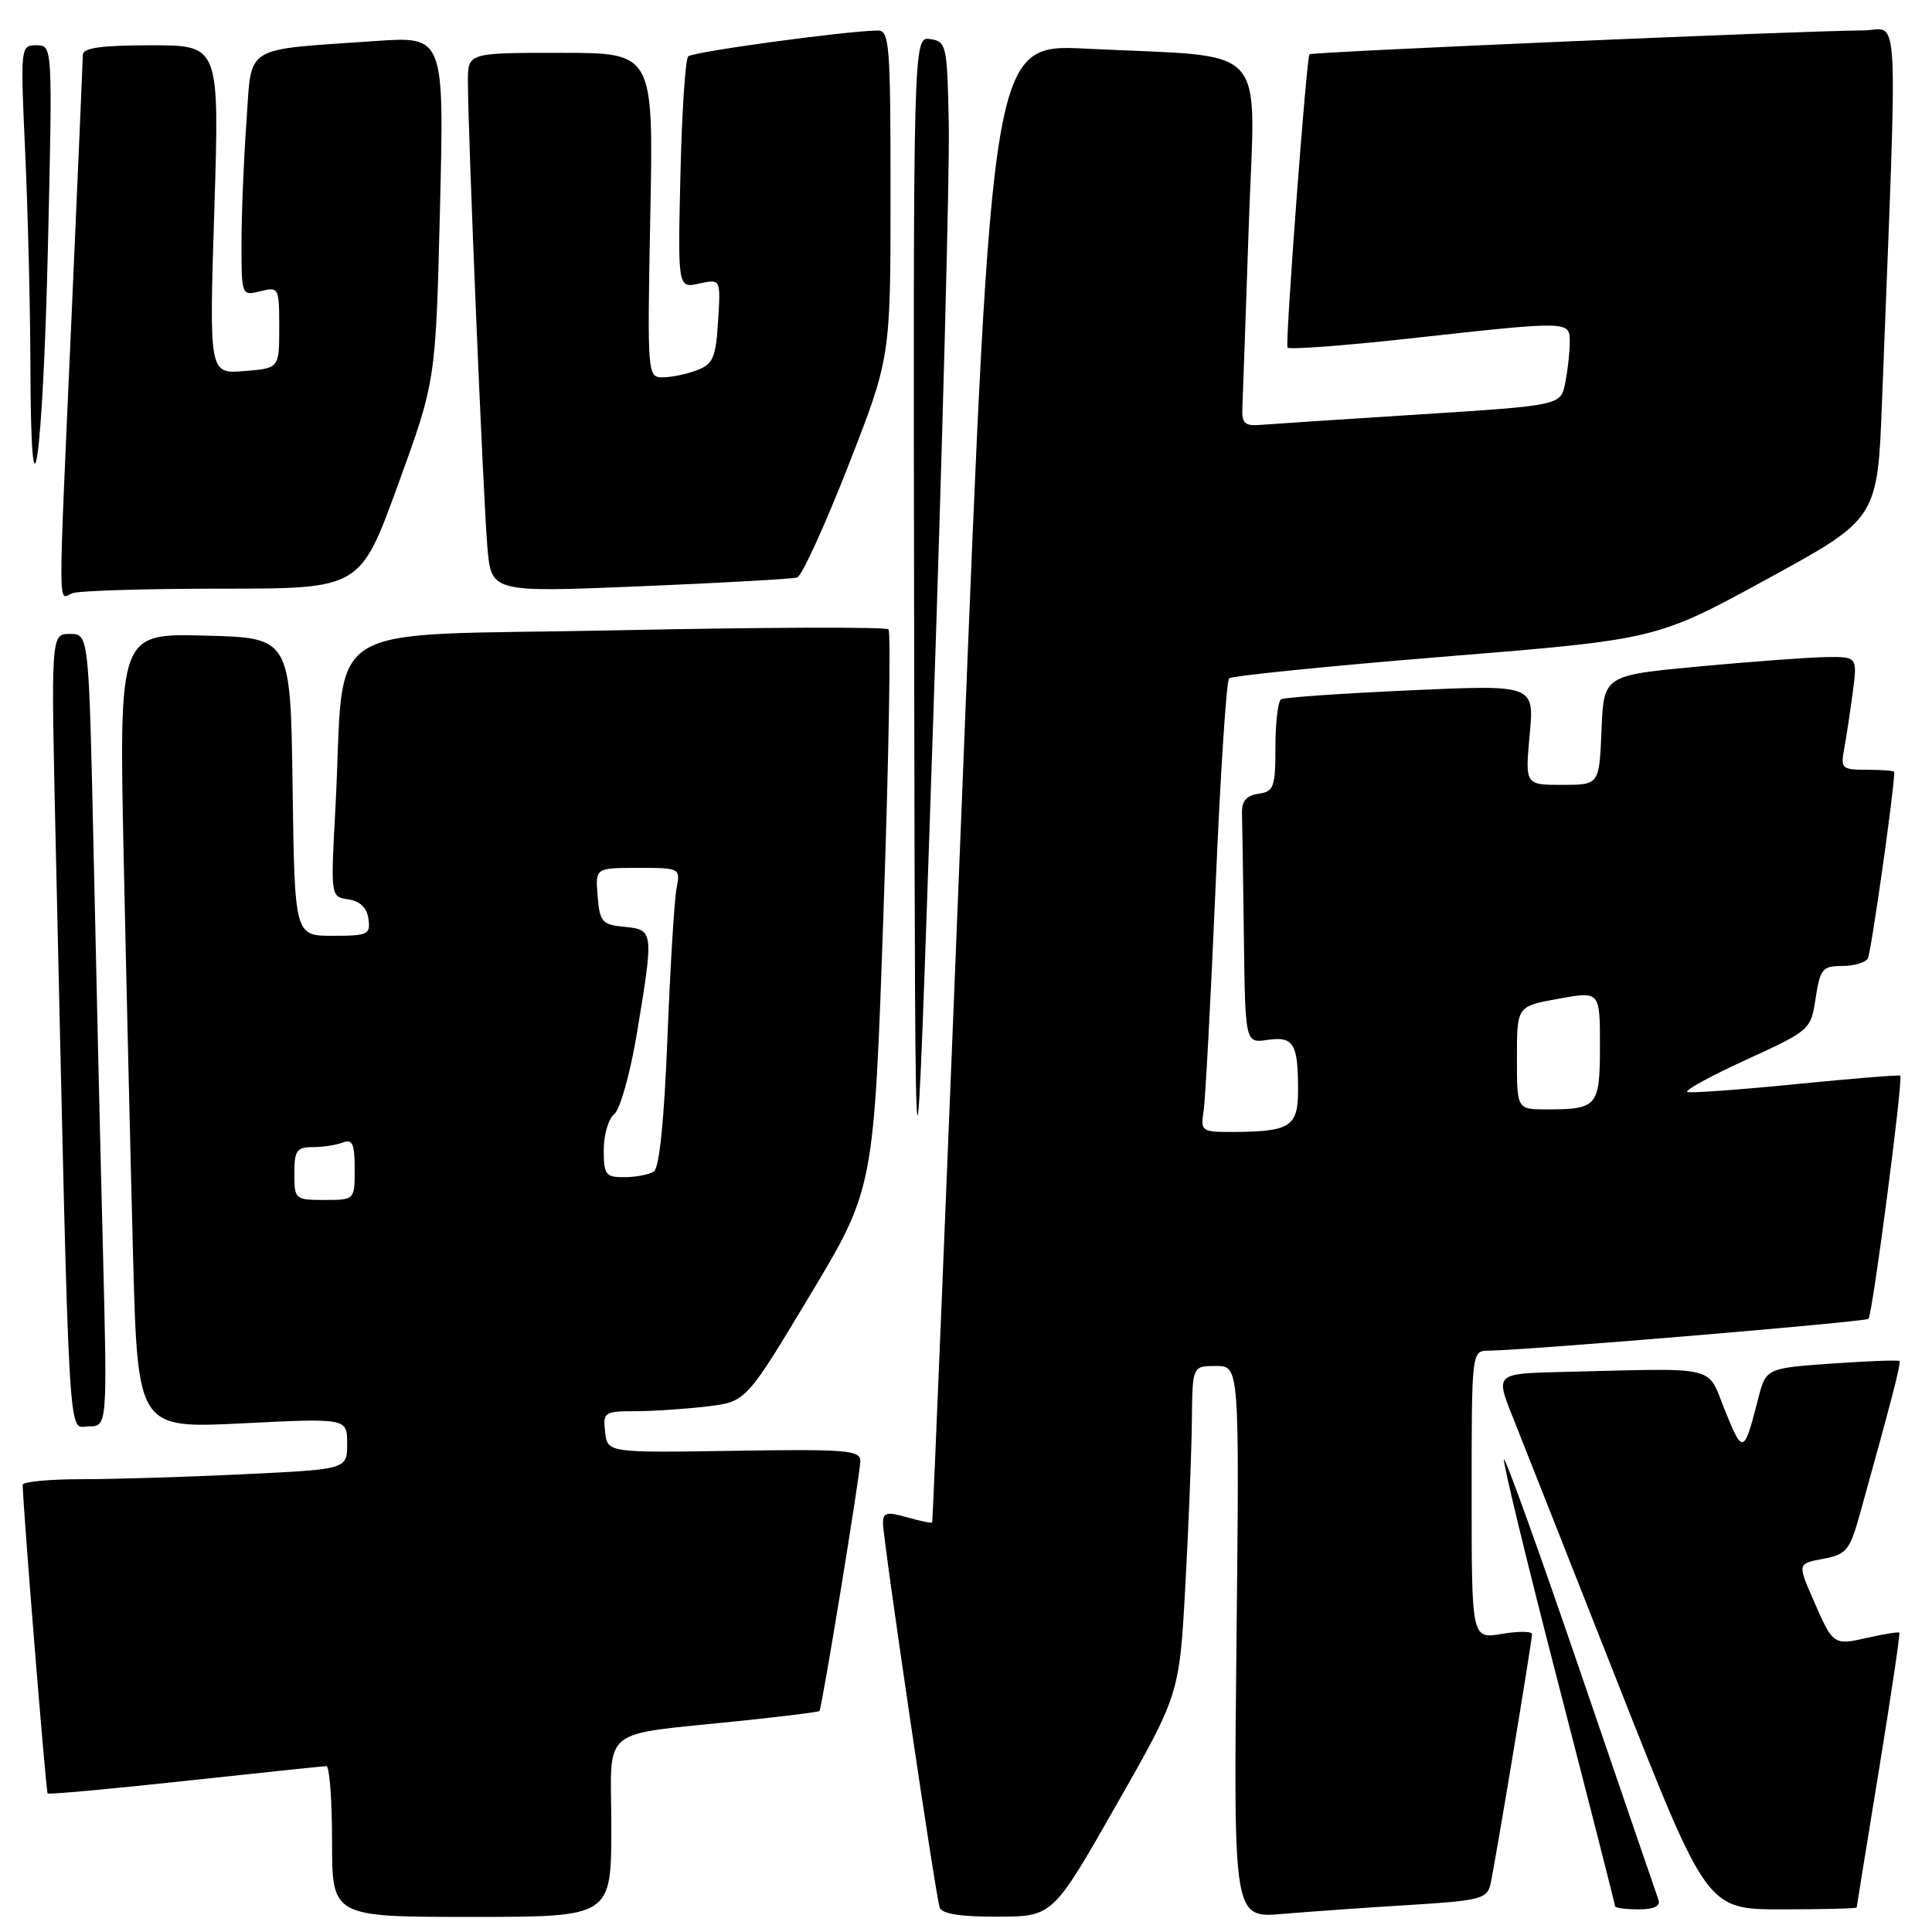 <?xml version="1.0" encoding="UTF-8" standalone="no"?>
<!DOCTYPE svg PUBLIC "-//W3C//DTD SVG 1.1//EN" "http://www.w3.org/Graphics/SVG/1.1/DTD/svg11.dtd" >
<svg xmlns="http://www.w3.org/2000/svg" xmlns:xlink="http://www.w3.org/1999/xlink" version="1.1" viewBox="0 0 256 256">
 <g >
 <path fill="currentColor"
d=" M 81.00 242.09 C 81.00 228.45 79.05 230.03 98.44 227.99 C 103.91 227.42 108.47 226.85 108.58 226.72 C 108.91 226.33 114.00 195.23 114.00 193.57 C 114.00 192.16 112.04 192.00 97.25 192.24 C 80.50 192.50 80.50 192.50 80.18 189.75 C 79.88 187.13 80.07 187.00 84.18 186.99 C 86.56 186.99 90.83 186.70 93.68 186.36 C 98.86 185.74 98.86 185.74 107.33 171.62 C 115.81 157.50 115.81 157.50 117.07 120.75 C 117.77 100.54 118.06 83.73 117.73 83.39 C 117.39 83.06 101.15 83.11 81.64 83.52 C 41.36 84.36 45.82 81.52 44.44 107.17 C 43.81 118.84 43.81 118.84 46.16 119.17 C 47.70 119.39 48.61 120.27 48.82 121.75 C 49.11 123.83 48.75 124.00 44.09 124.00 C 39.04 124.00 39.04 124.00 38.77 104.25 C 38.50 84.50 38.50 84.50 27.13 84.22 C 15.77 83.93 15.77 83.93 16.39 113.72 C 16.74 130.10 17.30 153.80 17.63 166.39 C 18.24 189.29 18.24 189.29 32.12 188.60 C 46.00 187.91 46.00 187.91 46.00 191.30 C 46.00 194.69 46.00 194.69 32.34 195.34 C 24.83 195.71 15.15 196.00 10.84 196.00 C 6.53 196.00 3.00 196.34 3.01 196.75 C 3.03 199.58 6.09 237.43 6.31 237.64 C 6.46 237.80 14.67 237.05 24.54 235.98 C 34.42 234.91 42.84 234.03 43.25 234.02 C 43.66 234.01 44.00 238.50 44.00 244.00 C 44.00 254.00 44.00 254.00 62.50 254.00 C 81.00 254.00 81.00 254.00 81.00 242.09 Z  M 147.89 239.22 C 156.28 224.50 156.28 224.50 157.07 210.00 C 157.51 202.03 157.89 192.24 157.93 188.25 C 158.00 181.00 158.00 181.00 161.12 181.00 C 164.23 181.00 164.23 181.00 163.84 217.58 C 163.45 254.16 163.45 254.16 169.98 253.60 C 173.56 253.30 181.12 252.76 186.76 252.42 C 196.17 251.84 197.06 251.61 197.50 249.64 C 198.10 246.97 203.00 217.48 203.00 216.53 C 203.00 216.14 201.20 216.13 199.00 216.50 C 195.00 217.18 195.00 217.18 195.00 198.09 C 195.00 179.00 195.00 179.00 197.25 178.97 C 202.68 178.89 247.17 175.16 247.58 174.75 C 248.12 174.21 252.22 142.85 251.79 142.53 C 251.63 142.41 245.43 142.91 238.00 143.65 C 230.57 144.39 224.10 144.86 223.60 144.70 C 223.11 144.53 226.58 142.62 231.32 140.45 C 239.87 136.53 239.95 136.47 240.58 132.25 C 241.17 128.40 241.50 128.00 244.05 128.00 C 245.61 128.00 247.15 127.56 247.49 127.02 C 247.92 126.31 251.00 104.66 251.00 102.29 C 251.00 102.13 249.39 102.00 247.42 102.00 C 244.06 102.00 243.87 101.83 244.36 99.25 C 244.64 97.74 245.15 94.36 245.50 91.75 C 246.12 87.00 246.12 87.00 241.81 87.07 C 239.44 87.12 231.88 87.68 225.00 88.32 C 212.50 89.50 212.50 89.50 212.21 96.75 C 211.91 104.00 211.91 104.00 206.99 104.00 C 202.08 104.00 202.08 104.00 202.69 97.36 C 203.31 90.73 203.31 90.73 186.91 91.47 C 177.88 91.87 170.16 92.41 169.75 92.66 C 169.34 92.91 169.00 95.76 169.00 98.99 C 169.00 104.32 168.79 104.89 166.75 105.18 C 165.15 105.41 164.52 106.15 164.57 107.75 C 164.61 108.99 164.72 116.35 164.82 124.11 C 165.00 138.23 165.00 138.23 167.96 137.79 C 171.41 137.29 172.00 138.26 172.00 144.47 C 172.00 149.31 170.96 149.96 163.28 149.99 C 159.23 150.00 159.07 149.89 159.48 147.25 C 159.72 145.74 160.43 132.35 161.07 117.50 C 161.70 102.65 162.51 90.22 162.86 89.89 C 163.21 89.55 176.10 88.25 191.50 87.00 C 219.50 84.73 219.50 84.73 234.14 76.73 C 248.78 68.74 248.78 68.74 249.38 53.12 C 251.48 -1.28 251.75 4.00 246.87 4.03 C 238.80 4.07 173.79 6.88 173.51 7.19 C 173.11 7.65 170.28 45.41 170.60 46.05 C 170.75 46.35 177.99 45.82 186.69 44.86 C 208.18 42.49 208.00 42.49 208.00 45.37 C 208.00 46.68 207.73 49.09 207.40 50.74 C 206.81 53.72 206.81 53.72 188.15 54.91 C 177.89 55.56 168.38 56.19 167.00 56.30 C 164.92 56.47 164.52 56.08 164.62 54.00 C 164.68 52.62 165.07 41.76 165.47 29.86 C 166.31 5.11 168.68 7.69 143.96 6.45 C 131.43 5.82 131.43 5.82 127.55 103.66 C 125.41 157.47 123.60 201.60 123.52 201.73 C 123.44 201.86 121.93 201.55 120.18 201.05 C 117.51 200.28 117.00 200.41 117.00 201.82 C 117.00 203.97 123.95 251.09 124.51 252.75 C 124.80 253.60 127.26 253.99 132.22 253.97 C 139.50 253.94 139.50 253.94 147.89 239.22 Z  M 219.76 251.75 C 219.51 251.06 214.89 237.56 209.48 221.75 C 204.08 205.94 199.49 193.17 199.28 193.38 C 199.08 193.59 202.30 206.90 206.45 222.95 C 210.60 239.01 214.00 252.34 214.00 252.57 C 214.00 252.81 215.40 253.00 217.11 253.00 C 219.17 253.00 220.06 252.58 219.76 251.75 Z  M 246.02 252.75 C 246.03 252.61 247.36 244.41 248.97 234.53 C 250.58 224.65 251.80 216.46 251.67 216.34 C 251.55 216.21 249.66 216.51 247.47 217.01 C 242.90 218.04 242.90 218.03 240.21 211.84 C 238.19 207.19 238.19 207.19 241.58 206.55 C 244.66 205.97 245.10 205.43 246.42 200.71 C 250.73 185.22 251.93 180.59 251.68 180.34 C 251.53 180.19 247.49 180.35 242.70 180.68 C 234.00 181.30 234.00 181.30 232.95 185.40 C 231.09 192.67 230.93 192.73 228.61 187.00 C 226.09 180.78 228.17 181.29 207.07 181.79 C 198.14 182.00 198.14 182.00 200.44 187.75 C 201.70 190.91 208.01 206.89 214.46 223.25 C 226.19 253.00 226.19 253.00 236.10 253.00 C 241.54 253.00 246.01 252.89 246.02 252.75 Z  M 13.63 165.25 C 13.29 152.19 12.74 128.56 12.40 112.75 C 11.77 84.00 11.77 84.00 9.26 84.00 C 6.75 84.00 6.75 84.00 7.38 111.75 C 9.25 194.36 8.95 189.00 11.74 189.00 C 14.23 189.00 14.23 189.00 13.63 165.25 Z  M 125.72 16.50 C 125.51 5.93 125.41 5.49 123.25 5.18 C 121.00 4.86 121.00 4.86 121.13 85.68 C 121.27 166.50 121.27 166.50 123.60 97.00 C 124.89 58.77 125.84 22.55 125.72 16.50 Z  M 29.45 78.00 C 47.73 78.00 47.73 78.00 52.73 64.25 C 57.74 50.50 57.74 50.50 58.30 27.65 C 58.86 4.80 58.86 4.80 49.68 5.44 C 31.97 6.68 33.39 5.78 32.65 16.22 C 32.29 21.22 32.00 28.44 32.00 32.26 C 32.00 39.18 32.01 39.21 34.50 38.59 C 36.94 37.98 37.00 38.10 37.00 43.38 C 37.00 48.80 37.00 48.80 32.35 49.17 C 27.71 49.54 27.71 49.54 28.40 27.77 C 29.08 6.00 29.08 6.00 20.04 6.00 C 13.49 6.00 10.99 6.34 10.98 7.25 C 10.97 7.94 10.30 23.35 9.50 41.50 C 7.67 82.77 7.66 79.34 9.58 78.61 C 10.45 78.27 19.39 78.00 29.45 78.00 Z  M 105.63 76.52 C 106.24 76.32 109.28 69.69 112.38 61.77 C 118.00 47.39 118.00 47.39 118.00 25.70 C 118.00 5.68 117.86 4.00 116.25 4.04 C 111.58 4.16 91.80 6.87 91.19 7.47 C 90.81 7.85 90.35 14.92 90.16 23.18 C 89.81 38.20 89.81 38.20 92.66 37.57 C 95.50 36.95 95.50 36.95 95.15 42.54 C 94.85 47.40 94.49 48.24 92.34 49.06 C 90.98 49.58 88.94 50.00 87.81 50.00 C 85.79 50.00 85.76 49.67 86.17 28.50 C 86.59 7.00 86.59 7.00 74.29 7.00 C 62.00 7.00 62.00 7.00 62.00 10.75 C 61.99 17.37 64.04 66.29 64.58 72.50 C 65.10 78.50 65.10 78.50 84.80 77.69 C 95.64 77.24 105.01 76.71 105.63 76.52 Z  M 6.35 32.75 C 6.97 6.00 6.97 6.00 4.83 6.00 C 2.71 6.00 2.70 6.15 3.34 20.25 C 3.70 28.09 4.01 40.80 4.03 48.50 C 4.08 72.16 5.69 61.26 6.35 32.75 Z  M 39.00 155.50 C 39.00 152.46 39.32 152.00 41.42 152.00 C 42.75 152.00 44.55 151.73 45.42 151.39 C 46.70 150.90 47.00 151.56 47.00 154.89 C 47.00 159.00 47.00 159.00 43.00 159.00 C 39.10 159.00 39.00 158.92 39.00 155.50 Z  M 80.00 152.36 C 80.00 150.36 80.63 148.22 81.40 147.61 C 82.17 147.00 83.52 142.18 84.40 136.88 C 86.64 123.37 86.62 123.19 82.75 122.81 C 79.78 122.53 79.47 122.17 79.19 118.75 C 78.88 115.00 78.88 115.00 84.52 115.00 C 90.13 115.00 90.16 115.01 89.64 117.75 C 89.35 119.26 88.81 128.15 88.44 137.50 C 88.01 148.41 87.37 154.76 86.64 155.23 C 86.01 155.64 84.26 155.98 82.75 155.98 C 80.25 156.00 80.00 155.67 80.00 152.36 Z  M 201.00 140.17 C 201.00 133.33 201.00 133.33 206.50 132.34 C 212.00 131.34 212.00 131.34 212.00 138.56 C 212.00 146.62 211.68 147.00 204.92 147.00 C 201.00 147.00 201.00 147.00 201.00 140.17 Z "/>
</g>
</svg>